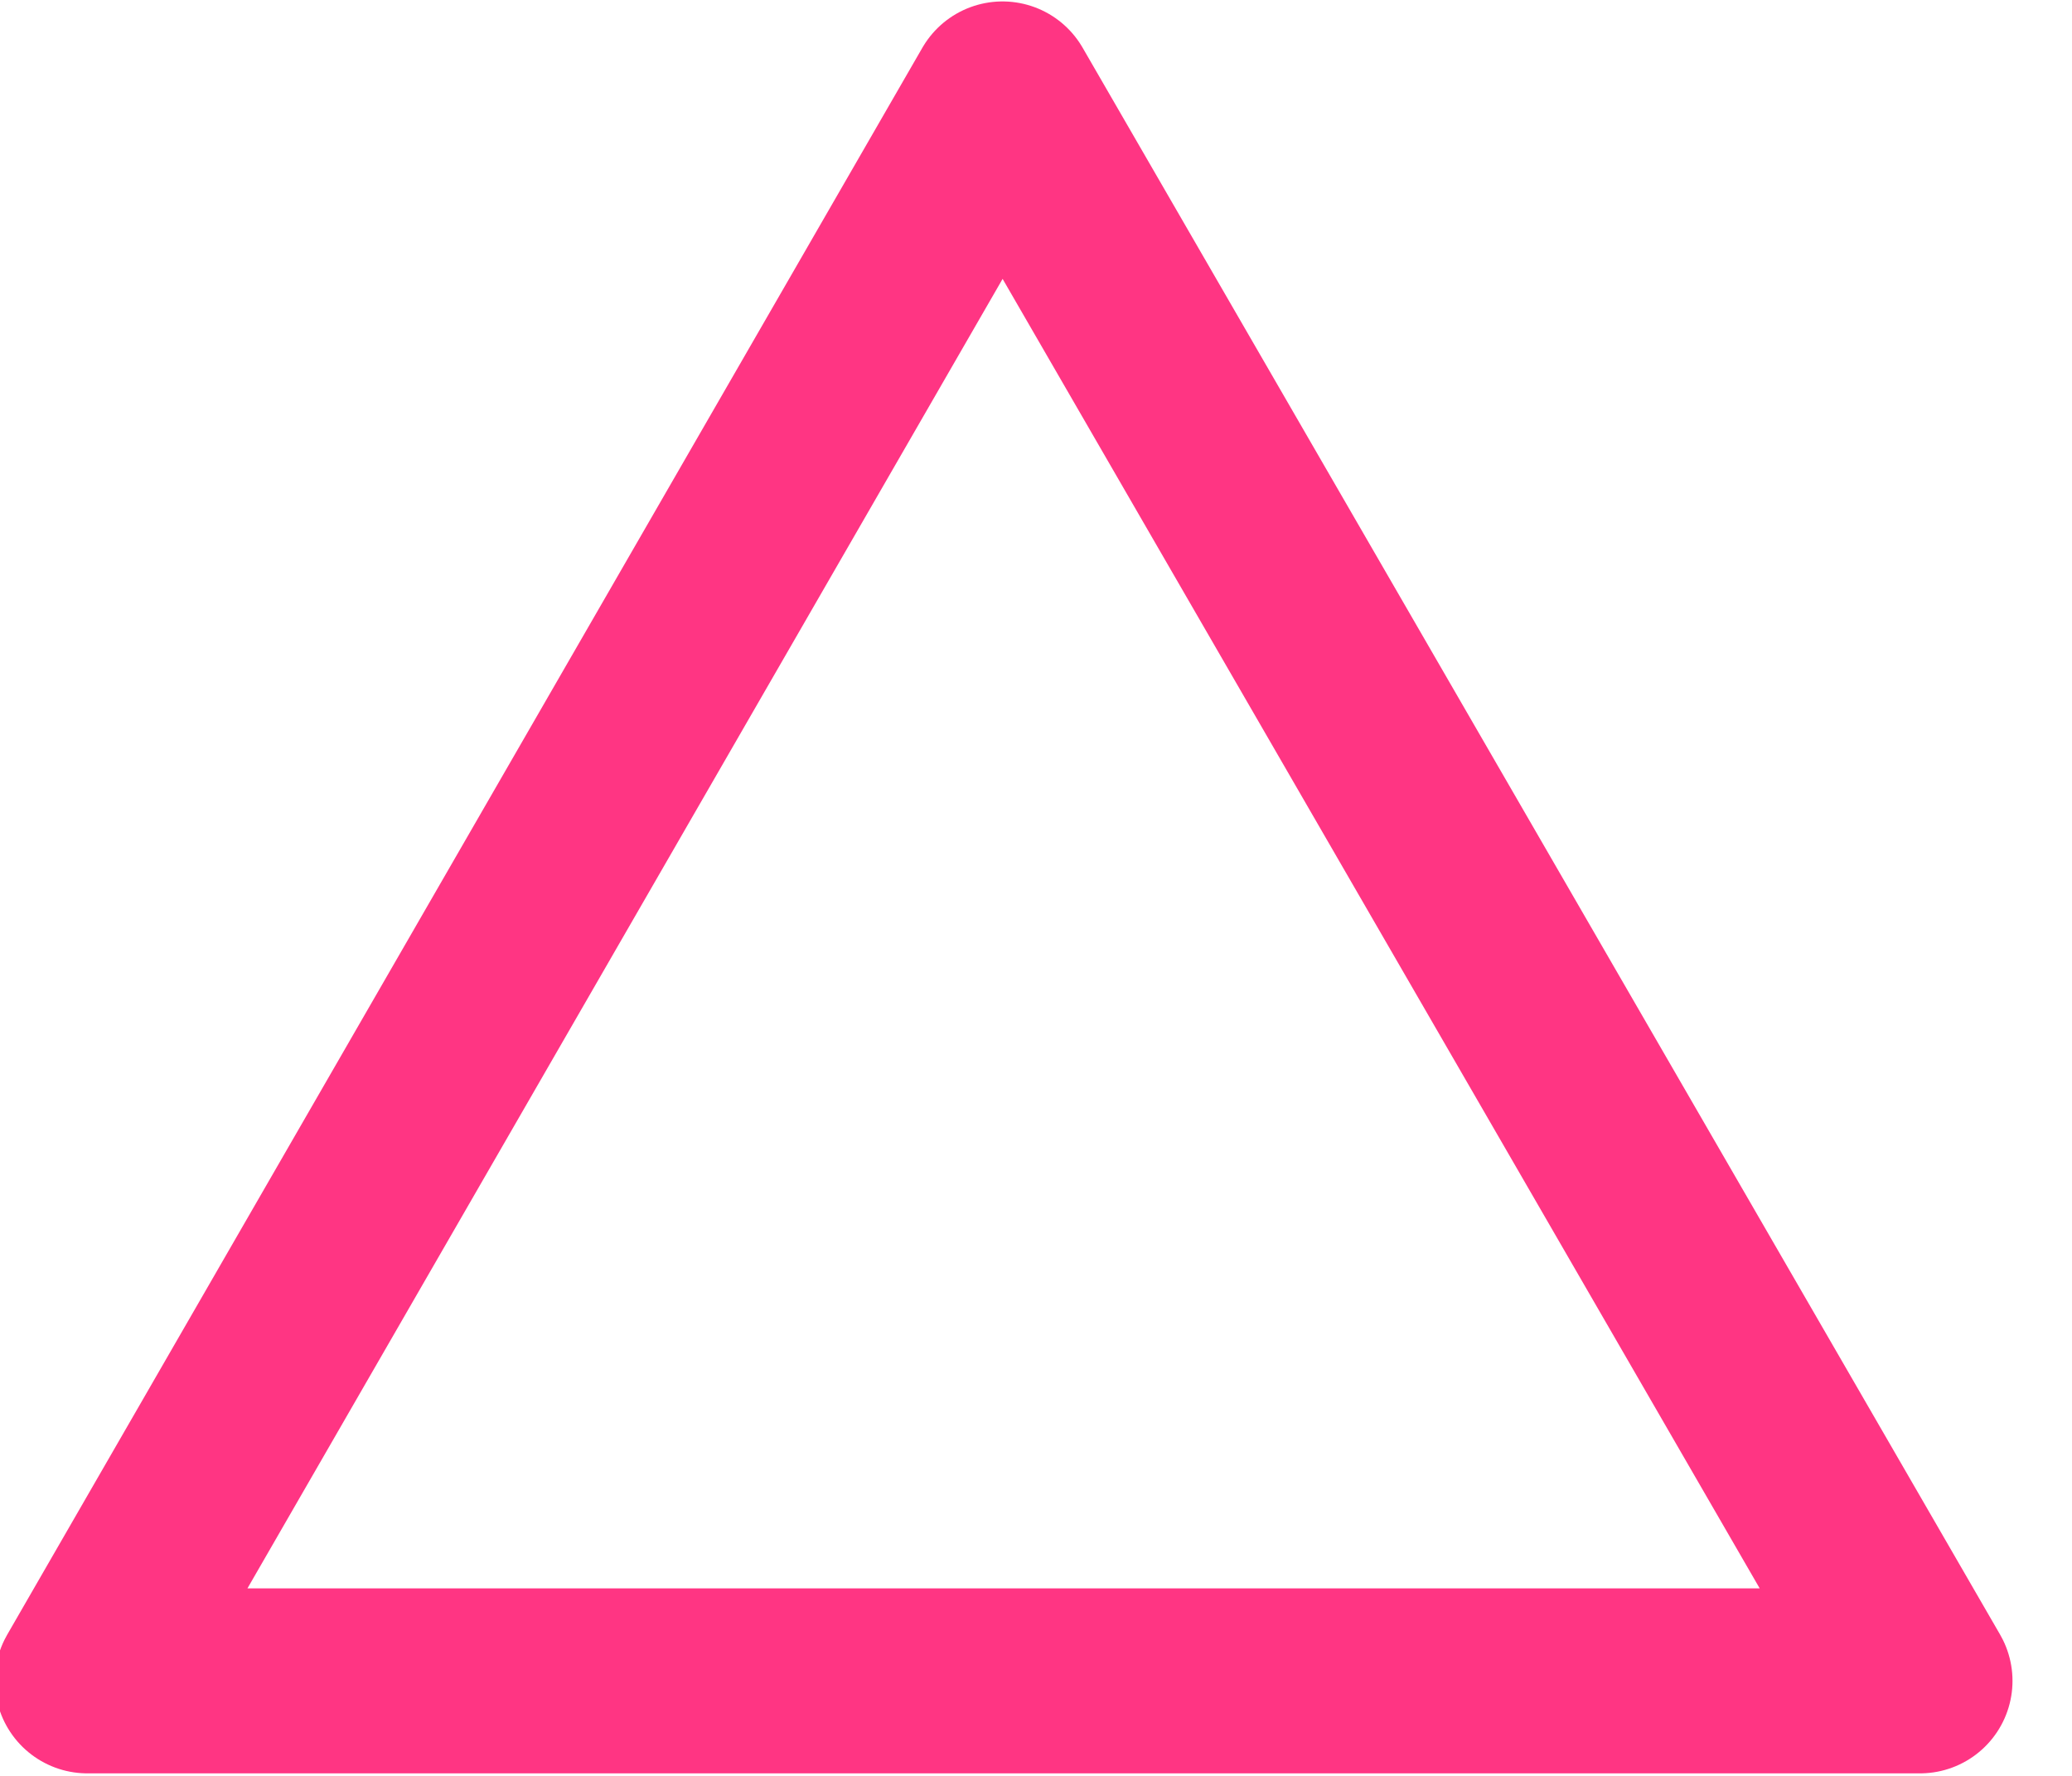 
<svg xmlns="http://www.w3.org/2000/svg" version="1.1" xmlns:xlink="http://www.w3.org/1999/xlink" preserveAspectRatio="none" x="0px" y="0px" width="56px" height="48px" viewBox="0 0 56 48">
<defs>
<path id="fdbfdbdnm_0_Layer0_0_1_STROKES" stroke="#FF3583" stroke-width="5" stroke-linejoin="round" stroke-linecap="round" fill="none" d="
M -0.029 -21.44
L 24.771 21.458 -24.766 21.458 -0.029 -21.44 Z"/>
</defs>

<g transform="matrix( 1, 0, 0, 1, 27.25,23.95) ">
<g transform="matrix( 1.253, 0, 0, 1.253, 402.4,36.05) ">
<use xlink:href="#fdbfdbdnm_0_Layer0_0_1_STROKES" transform="matrix( 0.798, 0, 0, 0.798, -321.25,-28.75) "/>
</g>
</g>
</svg>
